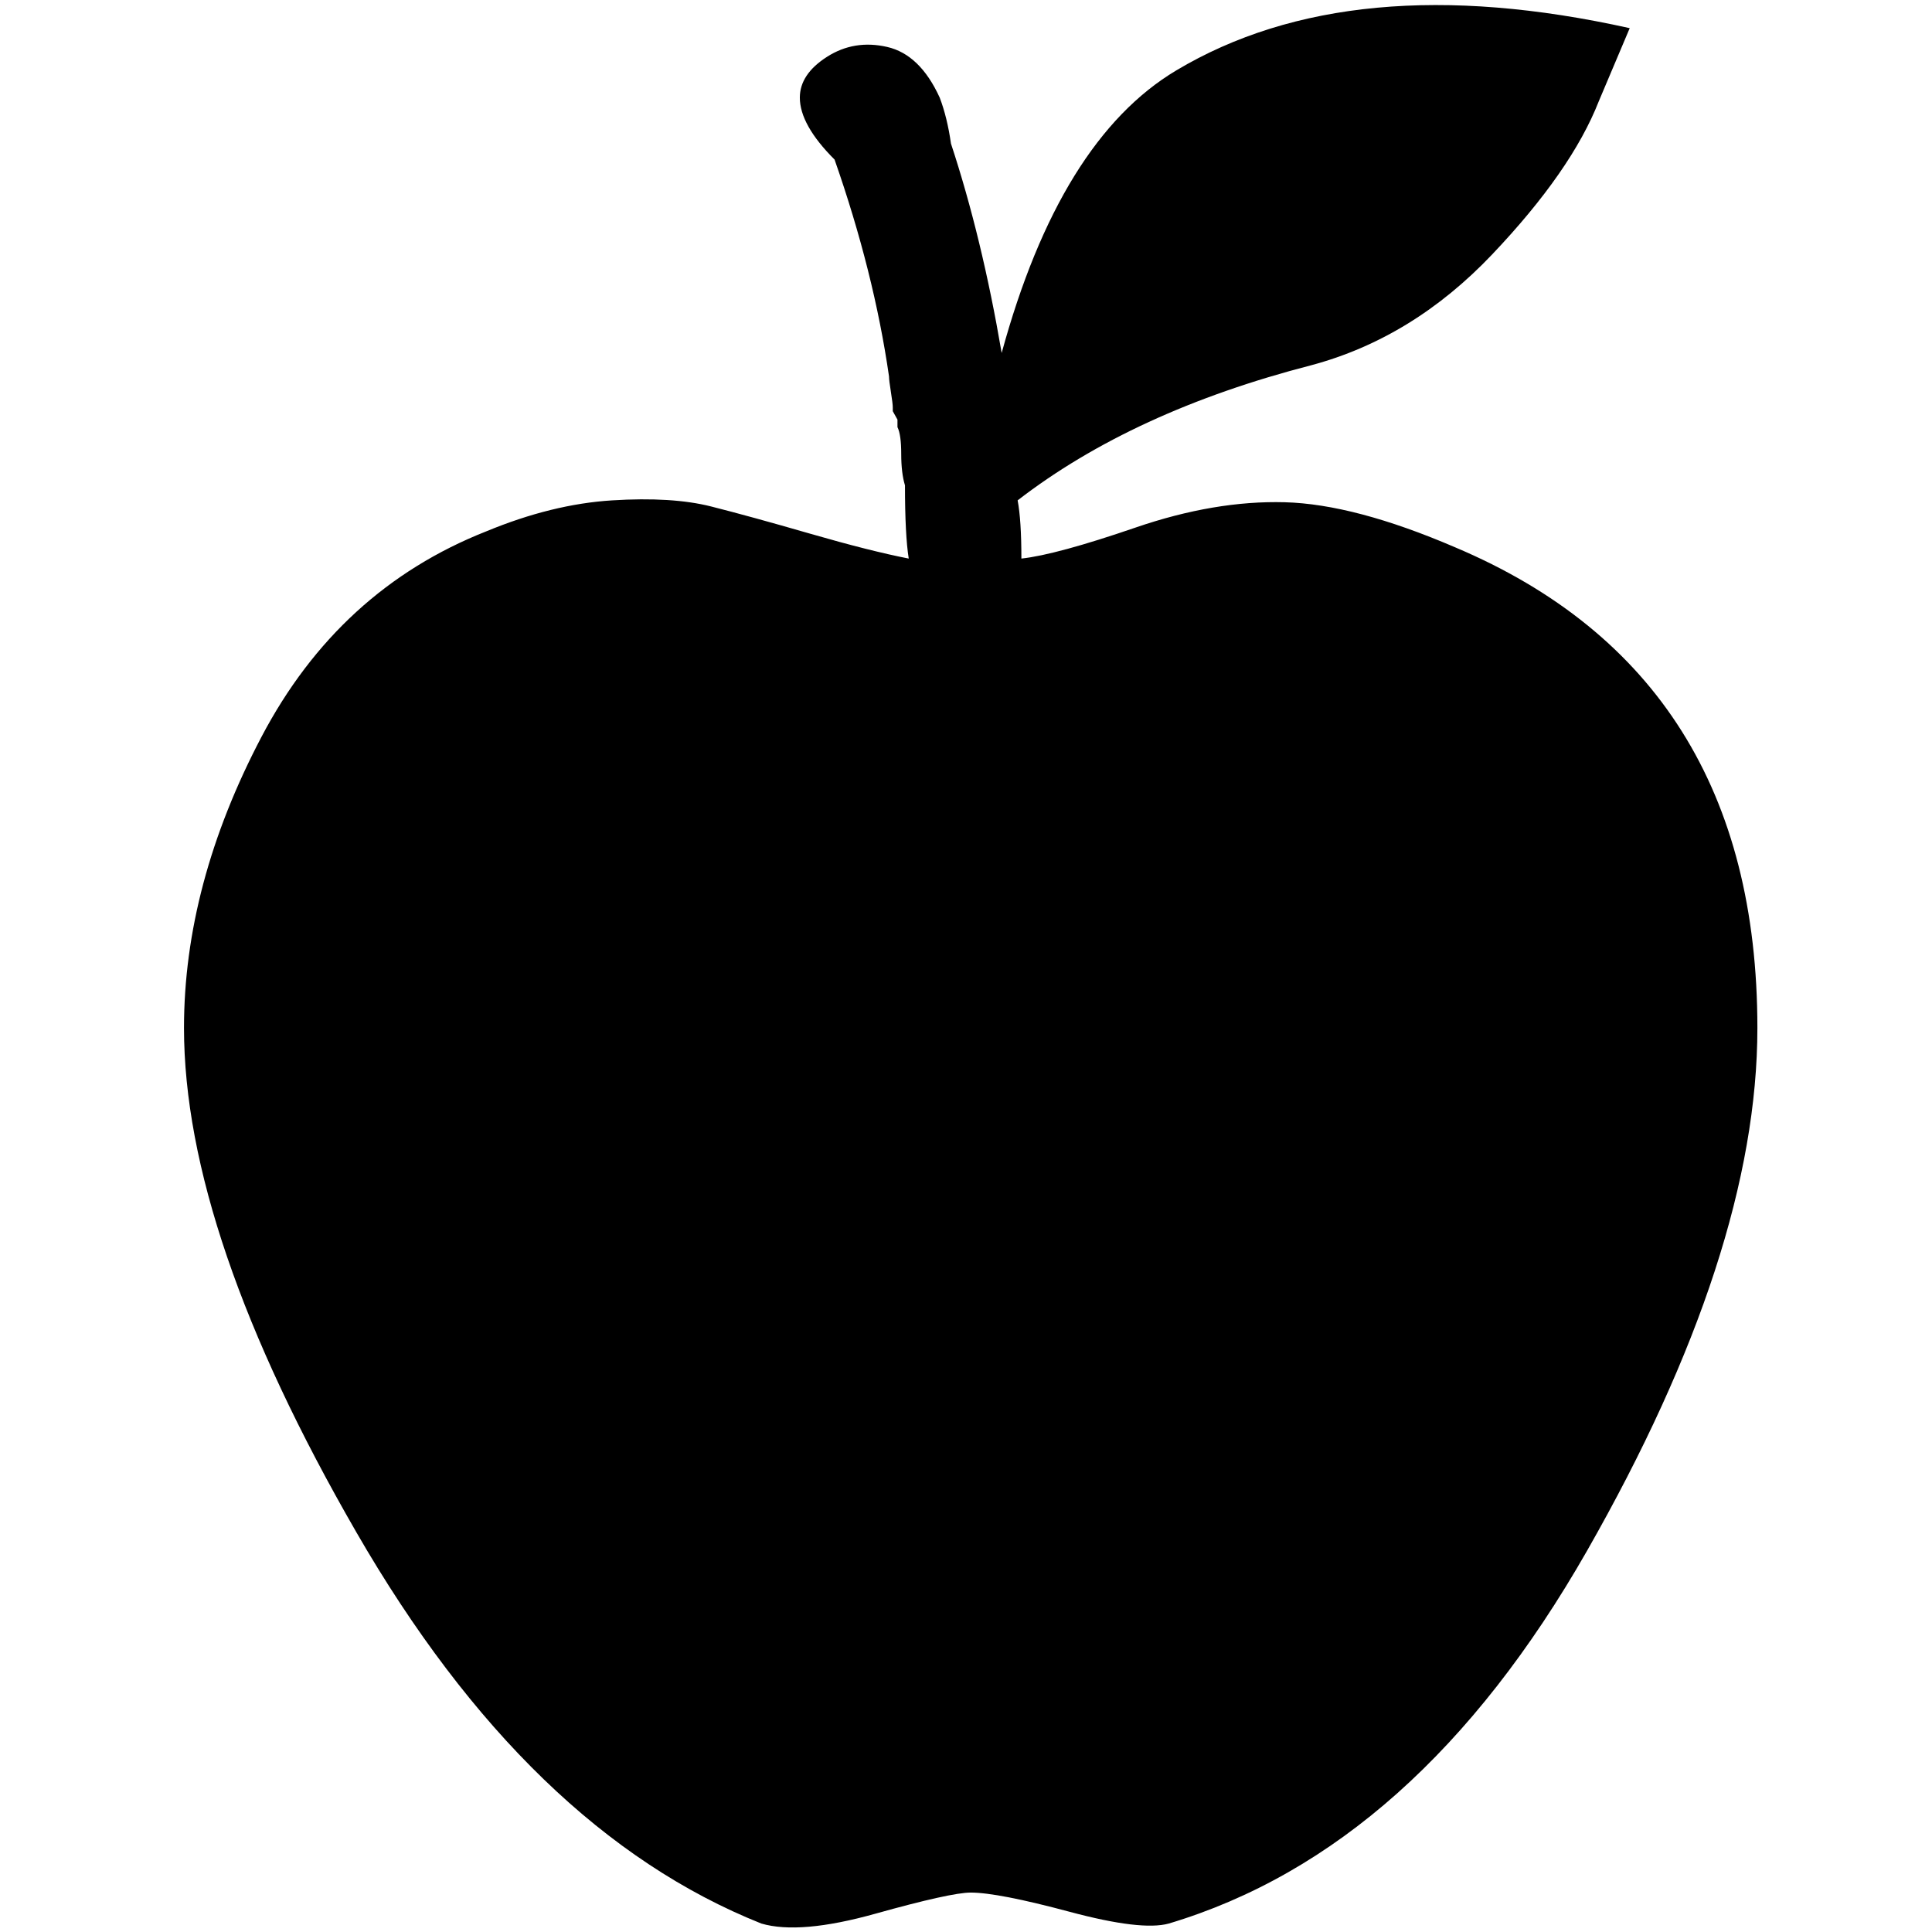 <?xml version="1.0" standalone="no"?>
<!DOCTYPE svg PUBLIC "-//W3C//DTD SVG 1.1//EN" "http://www.w3.org/Graphics/SVG/1.1/DTD/svg11.dtd" >
<svg xmlns="http://www.w3.org/2000/svg" xmlns:xlink="http://www.w3.org/1999/xlink" version="1.1" width="2048" height="2048" viewBox="-10 0 2058 2048">
   <path fill="currentColor"
d="M801 2044q41 12 121.5 -10.5t101.5 -22.5q29 0 105.5 20.5t105.5 12.5q264 -79 445.5 -397t181.5 -557q0 -376 -322 -512q-107 -46 -181.5 -48t-159 27t-121.5 33q0 -41 -4 -62q123 -95 313 -144q108 -29 192.5 -118t113.5 -163l33 -78q-297 -66 -483 45
q-124 74 -186 301q-21 -123 -54 -223q-4 -28 -12 -49q-21 -46 -56 -54t-64 10.5t-29 43.5q0 29 37 66q42 120 58 231q0 4 2 16.5t2 16.5v4l5 9v4v4q4 8 4 28.5t4 33.5q0 53 4 78q-41 -8 -105 -26.5t-105.5 -29t-105.5 -6.5t-134 33q-157 62 -239.5 219t-82.5 310
q0 219 183.5 537t431.5 417z" />
</svg>
